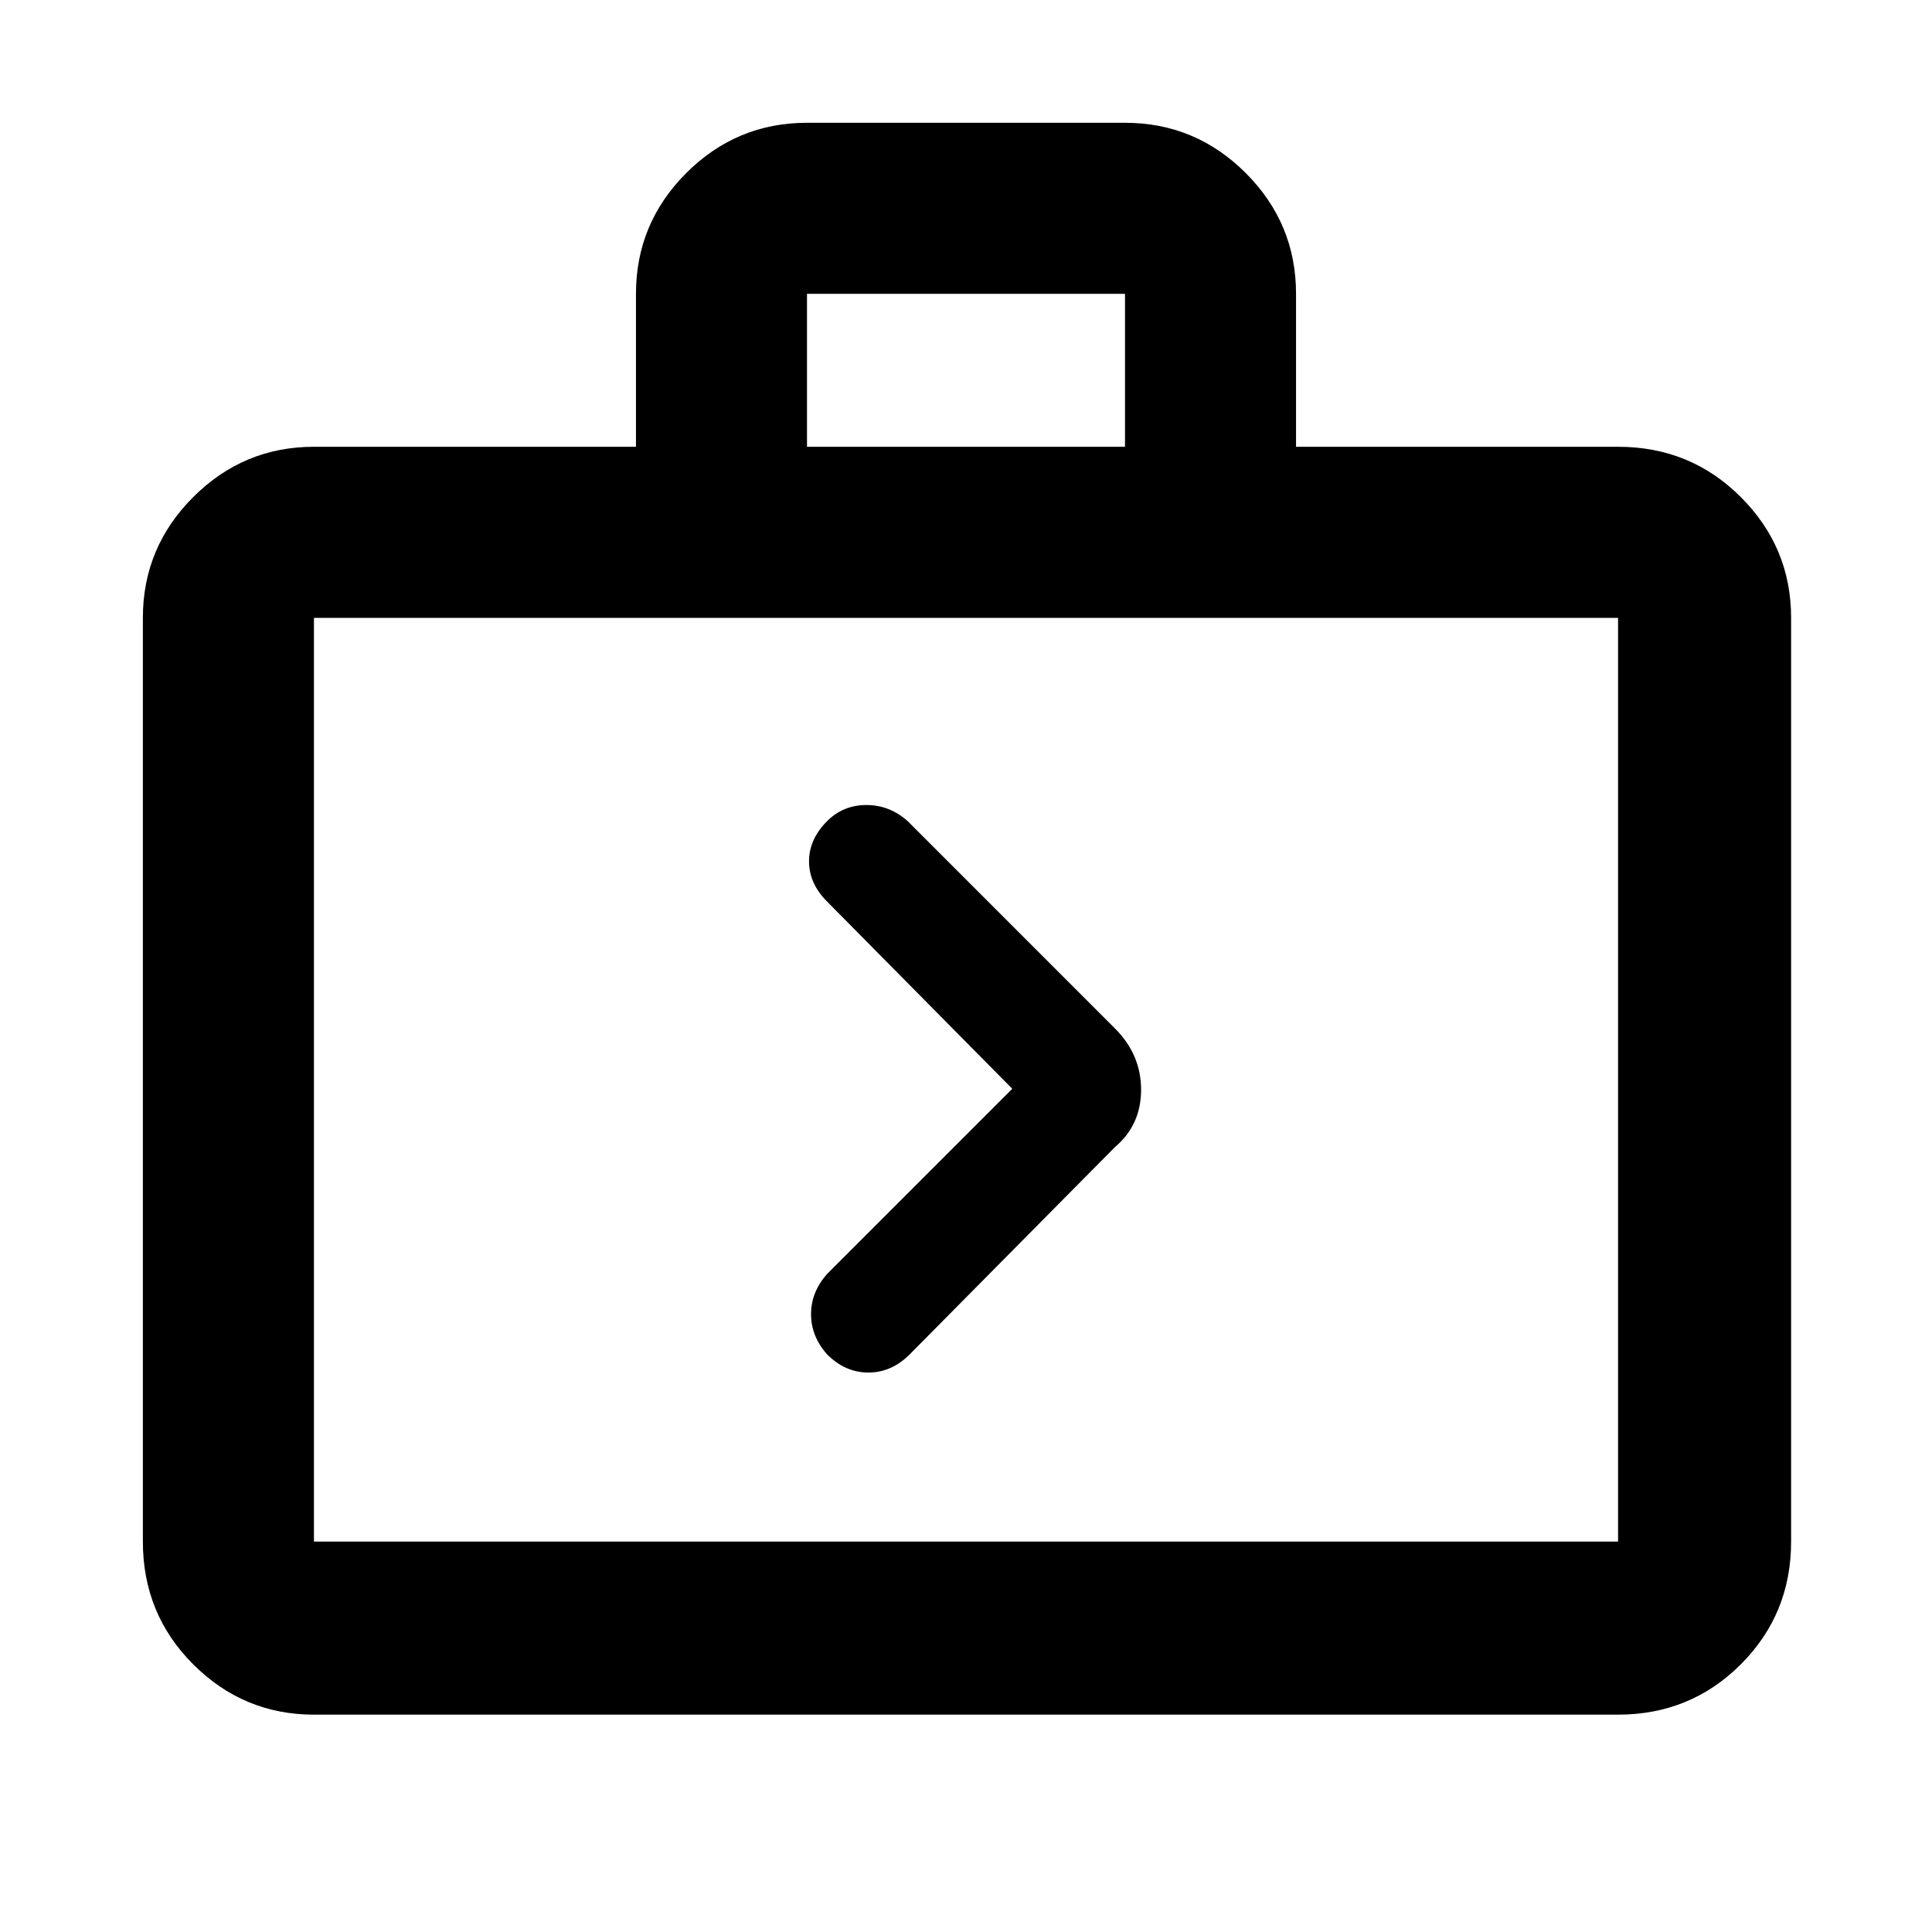 <svg xmlns="http://www.w3.org/2000/svg" height="40" width="40"><path d="m18.833 28.042 4.25-4.292q.542-.458.542-1.188 0-.729-.542-1.27L18.792 17q-.375-.333-.854-.333-.48 0-.813.333-.375.375-.375.833 0 .459.375.834l3.833 3.875-3.833 3.833q-.333.375-.333.833 0 .459.333.834.375.375.854.375t.854-.375ZM6.5 35.5q-1.458 0-2.5-1.042-1.042-1.041-1.042-2.541V12.792q0-1.459 1.042-2.5Q5.042 9.25 6.5 9.25h6.667V6.083q0-1.458 1.041-2.5 1.042-1.041 2.5-1.041h6.584q1.458 0 2.5 1.041 1.041 1.042 1.041 2.5V9.25H33.5q1.5 0 2.542 1.042 1.041 1.041 1.041 2.5v19.125q0 1.5-1.041 2.541Q35 35.5 33.5 35.5ZM16.708 9.25h6.584V6.083h-6.584ZM6.5 31.917h27V12.792h-27v19.125Zm0 0V12.792v19.125Z"/></svg>